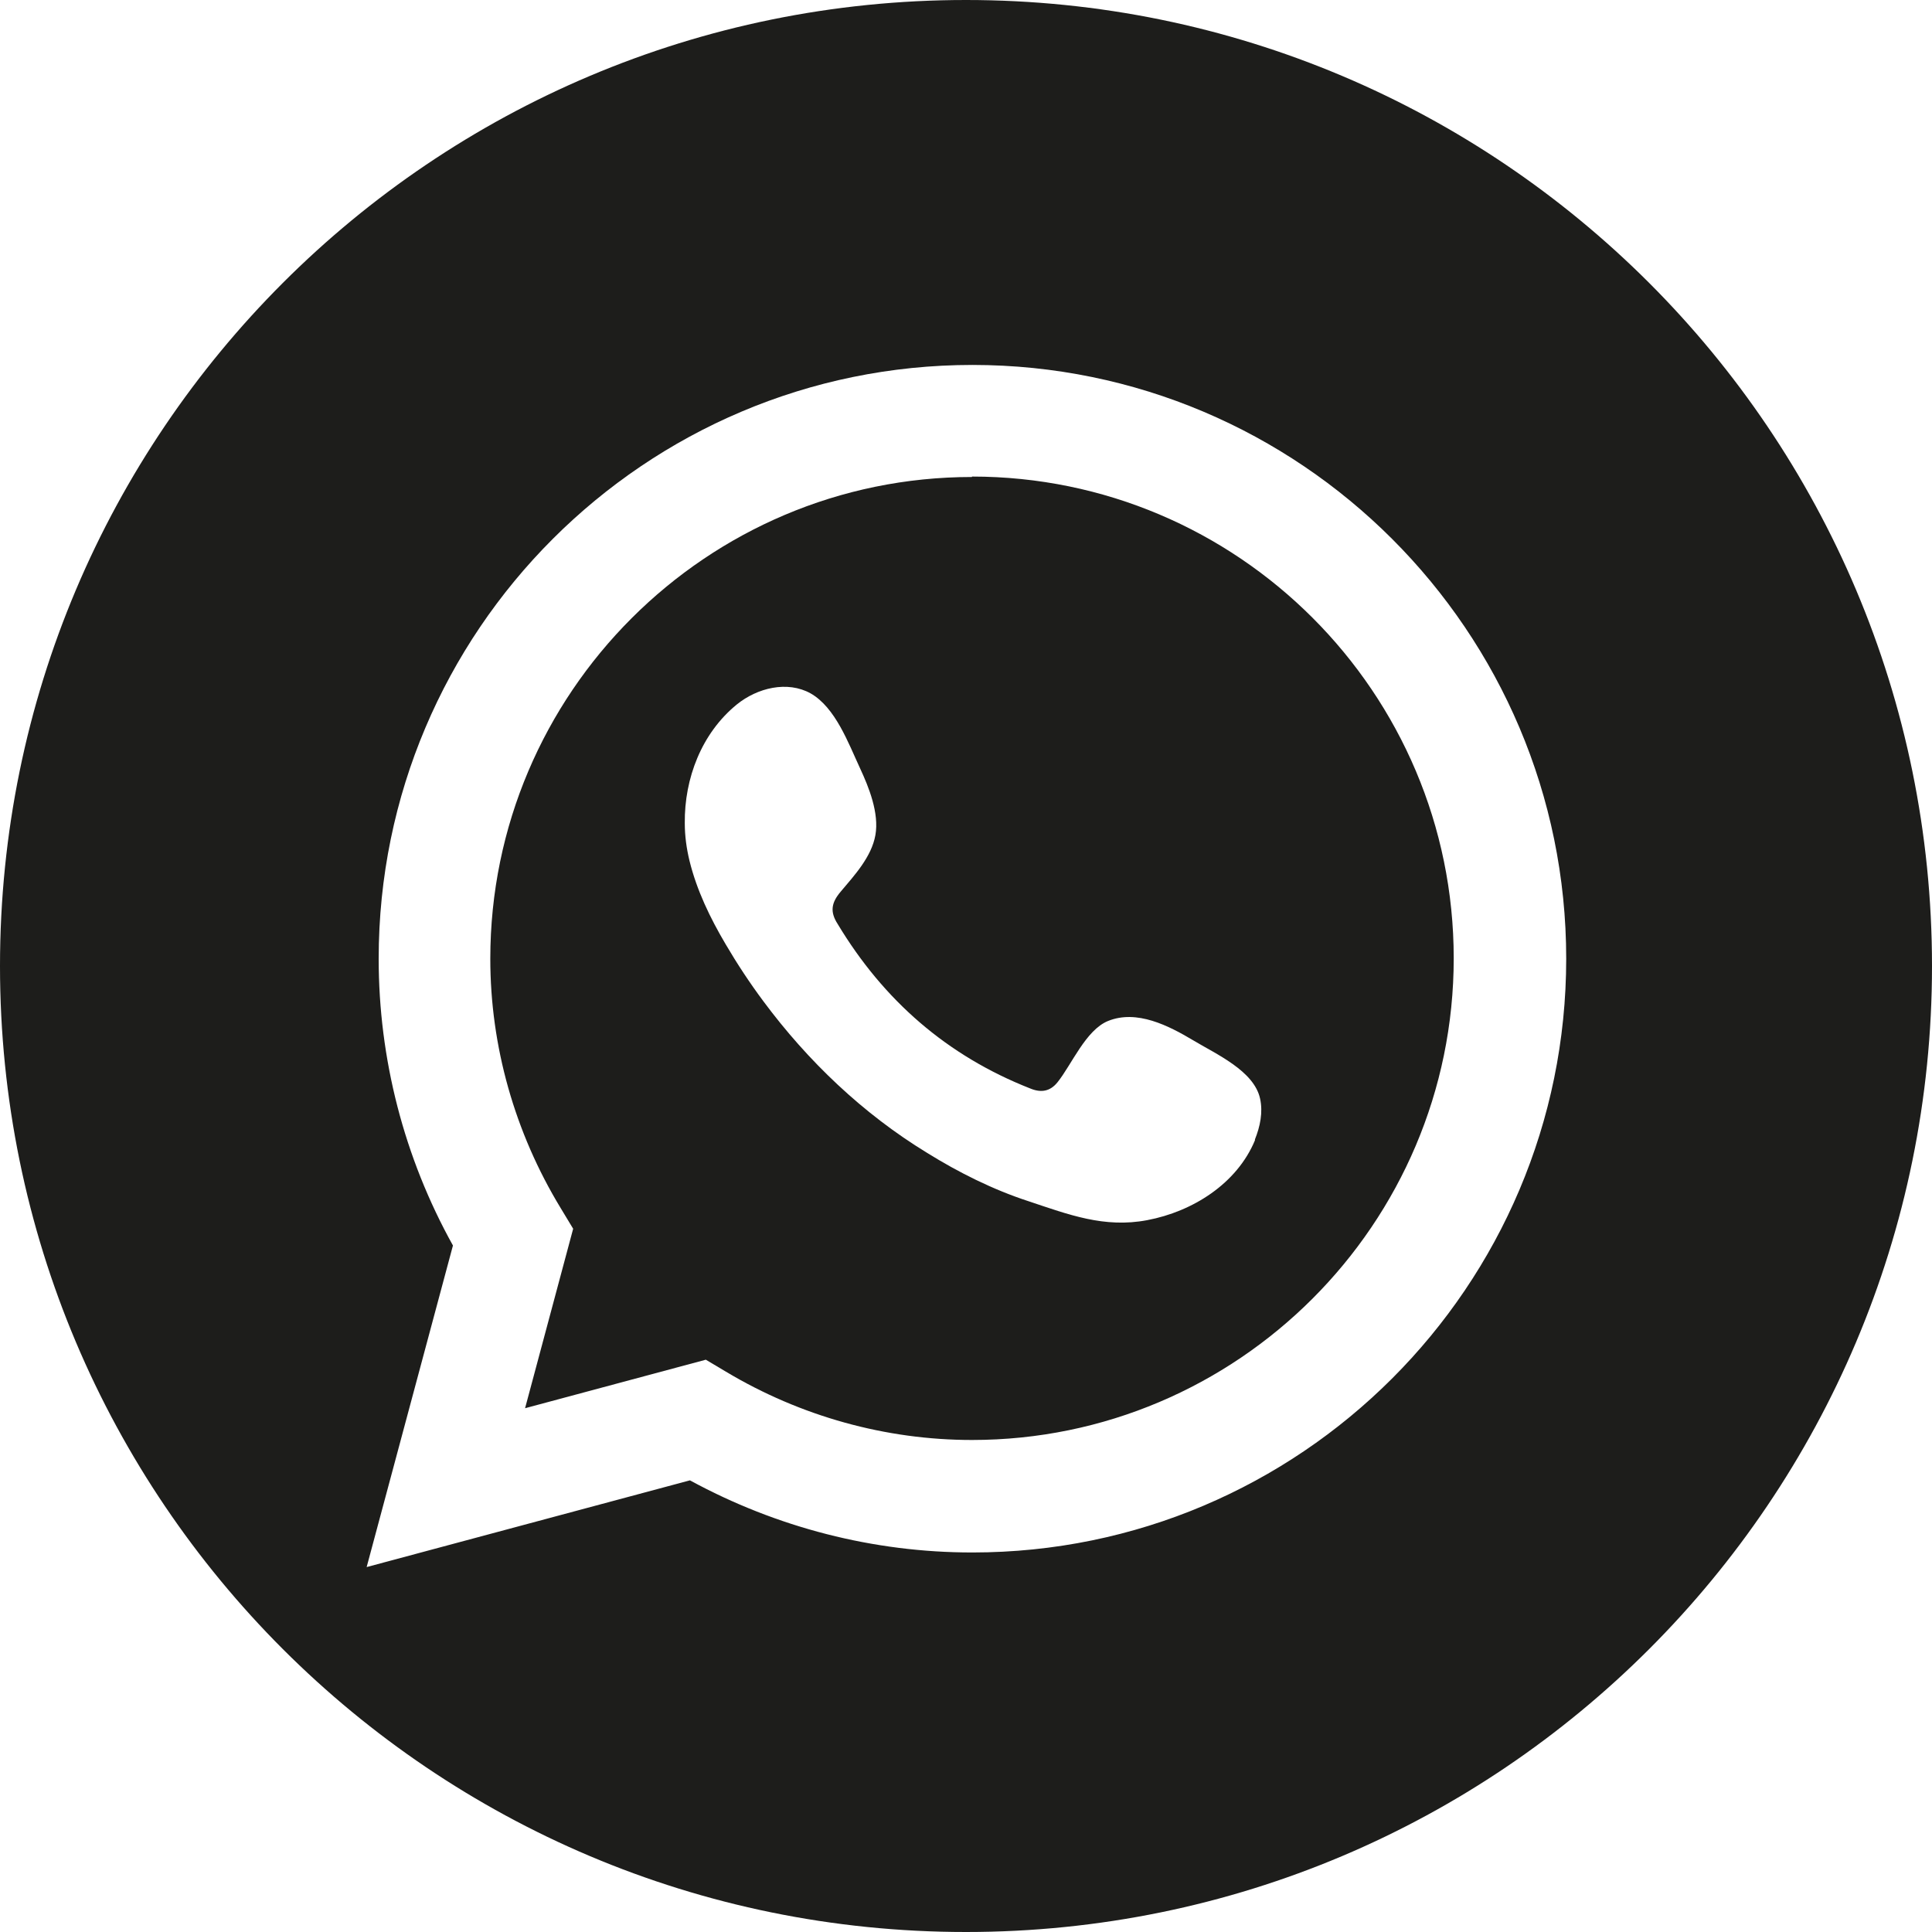 <?xml version="1.0" encoding="UTF-8"?>
<svg id="Camada_2" data-name="Camada 2" xmlns="http://www.w3.org/2000/svg" viewBox="0 0 45 45">
  <defs>
    <style>
      .cls-1 {
        fill: #1d1d1b;
        stroke-width: 0px;
      }
    </style>
  </defs>
  <g id="Camada_1-2" data-name="Camada 1">
    <g>
      <path class="cls-1" d="m22.64,11.11c-6.18,0-11.22,5.03-11.22,11.22,0,2.04.57,4.05,1.64,5.81l.29.48-1.12,4.18,4.21-1.13.47.28c1.74,1.04,3.72,1.59,5.73,1.59,6.18,0,11.22-5.03,11.22-11.22s-5.03-11.22-11.22-11.22Zm6.59,15.45c-.42,1.01-1.45,1.66-2.51,1.86-1,.19-1.83-.13-2.76-.44-.83-.27-1.63-.67-2.37-1.13-1.49-.91-2.77-2.13-3.81-3.53-.32-.43-.61-.87-.88-1.33-.36-.61-.67-1.25-.84-1.94-.07-.29-.11-.58-.11-.88-.01-1.04.39-2.09,1.21-2.76.48-.39,1.18-.56,1.72-.26.58.33.88,1.16,1.15,1.74.21.45.45,1.05.36,1.56-.09.51-.49.94-.81,1.32-.22.26-.25.47-.07.75,1.07,1.78,2.55,3.07,4.48,3.83.26.11.47.07.64-.14.33-.41.66-1.22,1.18-1.43.67-.27,1.41.11,1.98.45.53.32,1.42.71,1.56,1.36.07.32,0,.65-.12.95Z"/>
      <path class="cls-1" d="m22.5,0C10.07,0,0,10.07,0,22.5s10.07,22.5,22.5,22.5,22.5-10.07,22.5-22.5S34.93,0,22.5,0Zm.14,36.16c-2.29,0-4.55-.58-6.57-1.68l-7.53,2.02,2.01-7.49c-1.14-2.05-1.73-4.35-1.73-6.68,0-7.63,6.2-13.83,13.83-13.83s13.83,6.2,13.83,13.83-6.2,13.83-13.83,13.83Z"/>
    </g>
  </g>
</svg>